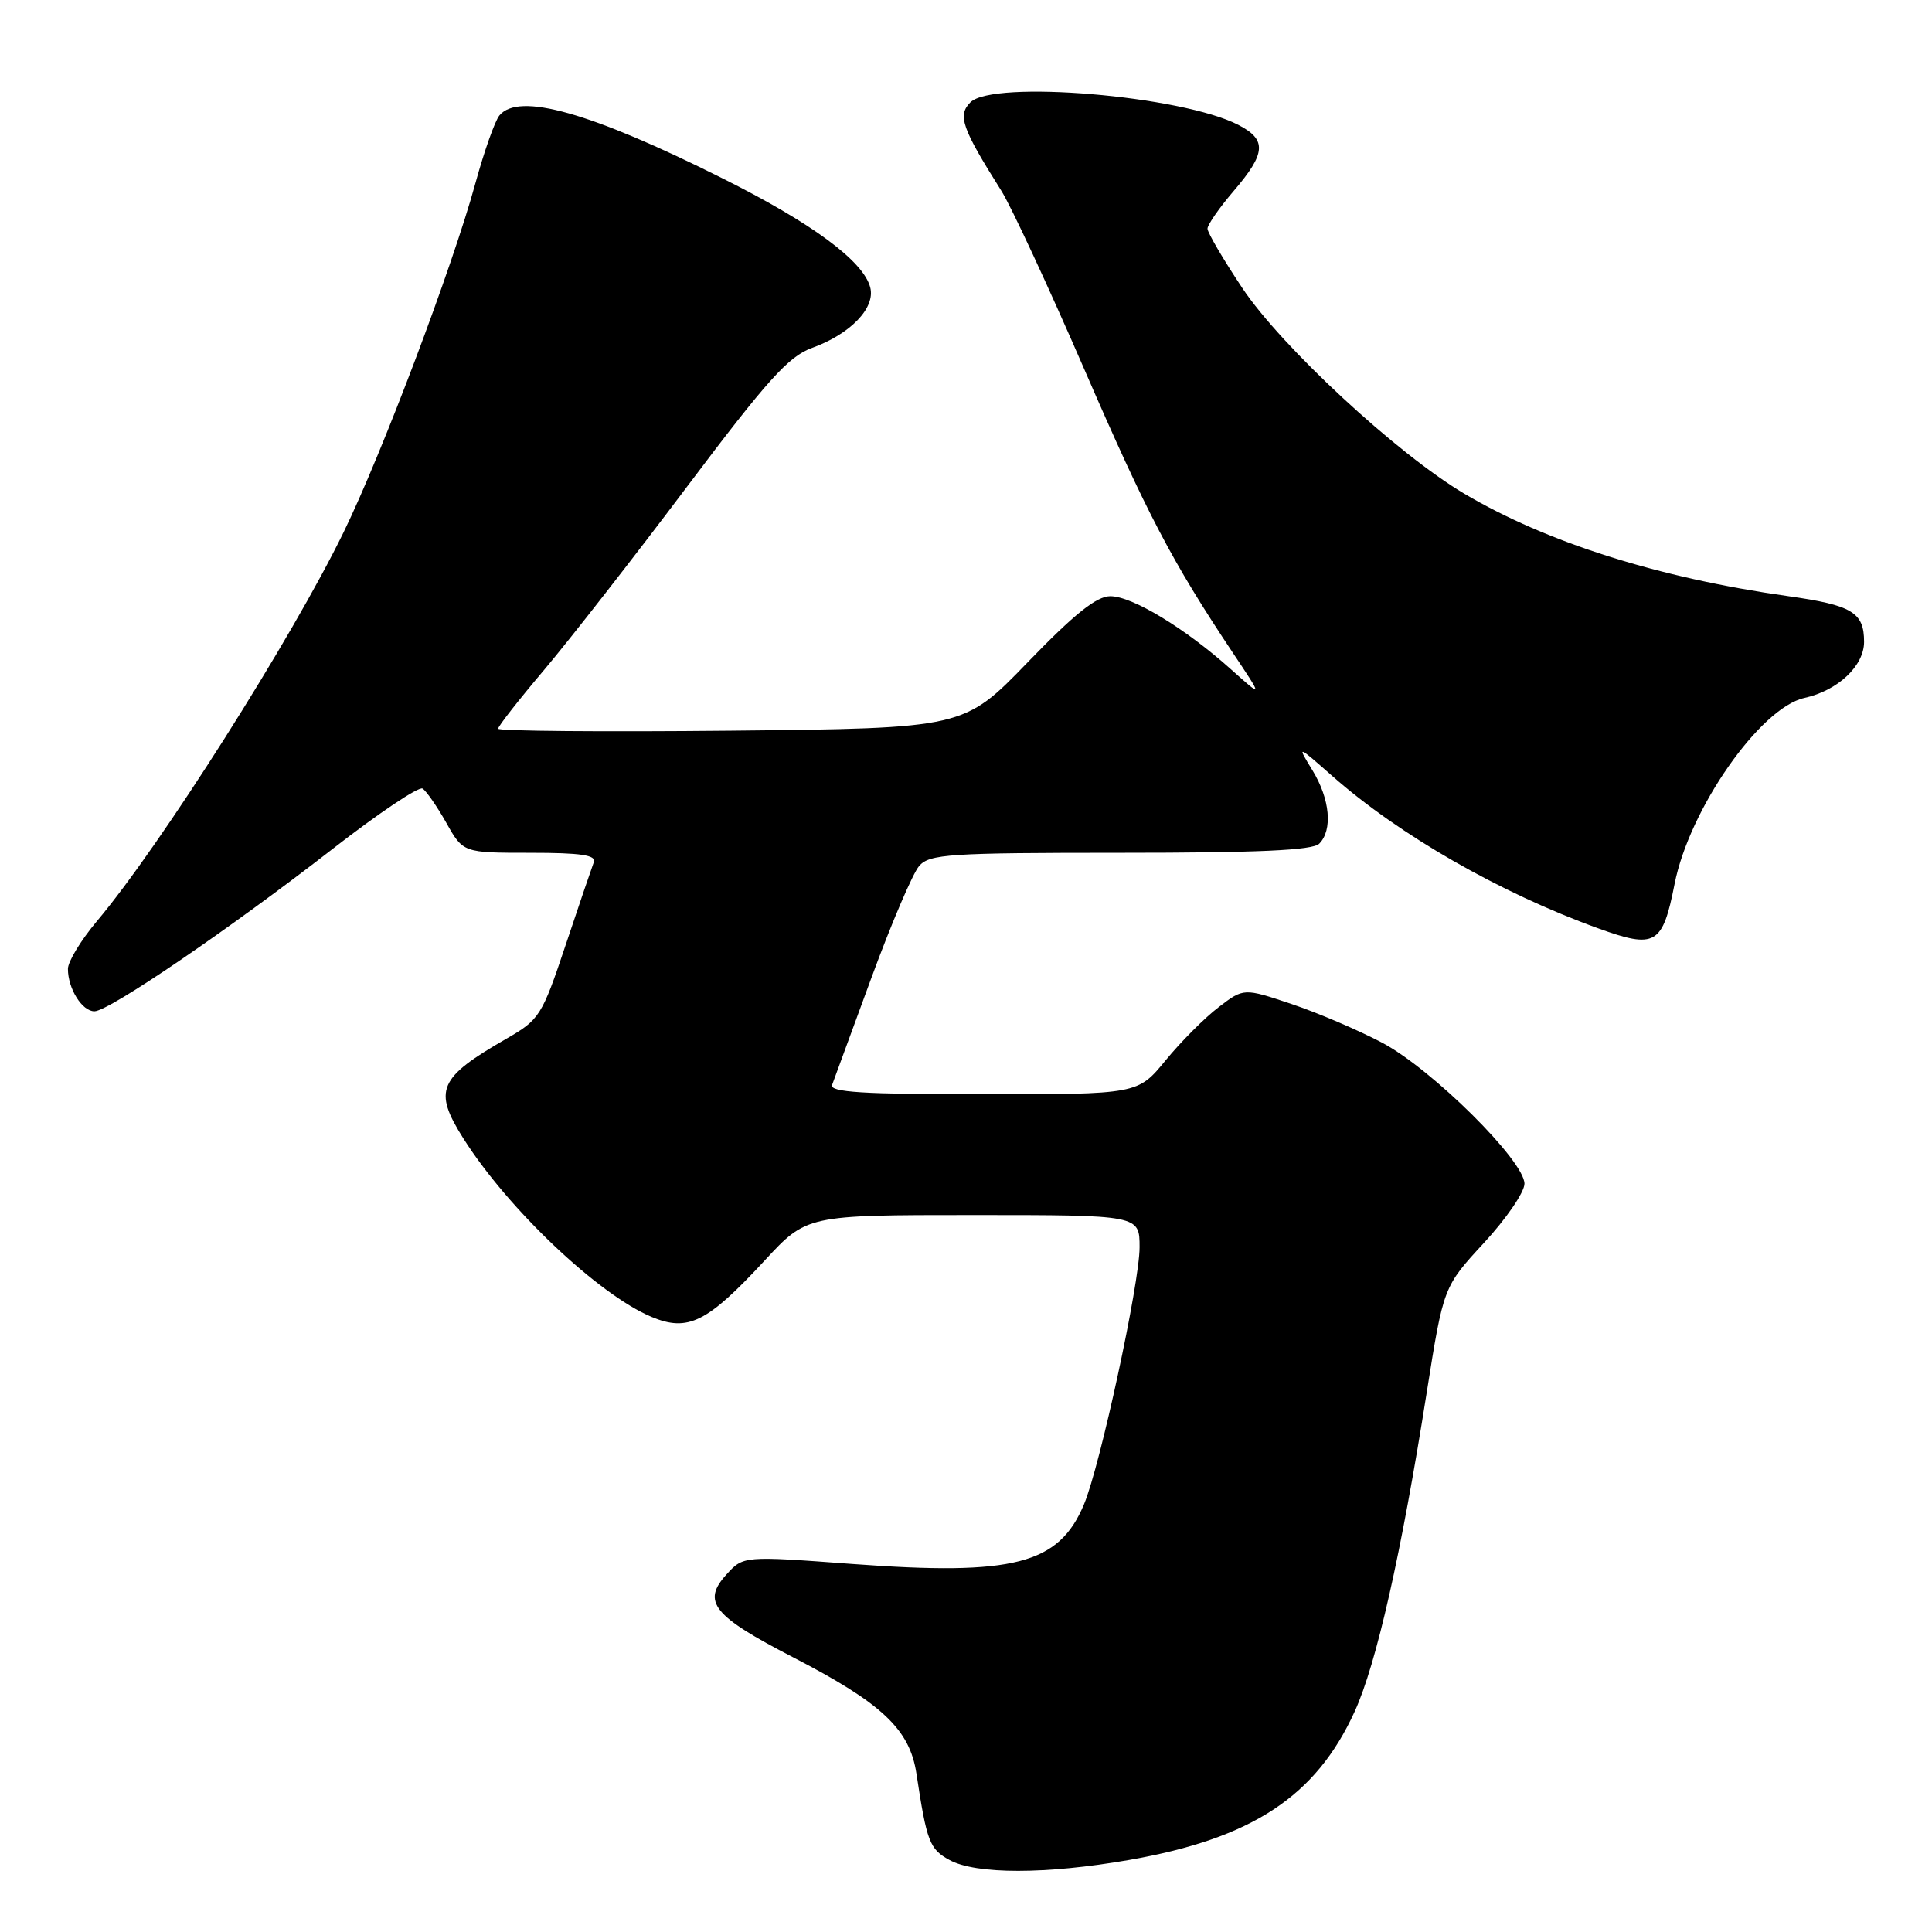 <?xml version="1.0" encoding="UTF-8" standalone="no"?>
<!DOCTYPE svg PUBLIC "-//W3C//DTD SVG 1.1//EN" "http://www.w3.org/Graphics/SVG/1.1/DTD/svg11.dtd" >
<svg xmlns="http://www.w3.org/2000/svg" xmlns:xlink="http://www.w3.org/1999/xlink" version="1.1" viewBox="0 0 256 256">
 <g >
 <path fill="currentColor"
d=" M 149.59 246.46 C 165.90 243.61 174.36 238.05 179.50 226.79 C 182.38 220.49 185.68 205.89 189.05 184.50 C 191.27 170.50 191.27 170.50 196.63 164.69 C 199.58 161.50 202.00 157.97 202.00 156.85 C 202.00 153.82 189.77 141.69 183.19 138.19 C 180.06 136.53 174.64 134.21 171.15 133.04 C 164.80 130.91 164.80 130.91 161.47 133.46 C 159.64 134.85 156.48 138.02 154.45 140.50 C 150.76 145.00 150.76 145.00 130.27 145.00 C 114.30 145.00 109.89 144.72 110.26 143.75 C 110.51 143.06 112.87 136.65 115.49 129.50 C 118.12 122.35 120.95 115.71 121.79 114.75 C 123.16 113.17 125.75 113.00 148.45 113.00 C 166.68 113.00 173.93 112.67 174.80 111.80 C 176.61 109.99 176.24 105.90 173.92 102.09 C 171.84 98.69 171.84 98.69 176.54 102.83 C 185.47 110.69 198.73 118.29 211.74 123.00 C 219.36 125.76 220.30 125.22 221.89 117.14 C 223.84 107.22 233.23 93.77 239.10 92.48 C 243.53 91.50 247.00 88.24 247.00 85.05 C 247.00 81.14 245.43 80.19 236.92 78.99 C 219.82 76.58 204.99 71.89 194.05 65.43 C 185.17 60.18 169.76 45.91 164.61 38.16 C 162.07 34.35 160.00 30.81 160.00 30.30 C 160.00 29.78 161.57 27.52 163.50 25.27 C 167.76 20.29 167.88 18.51 164.09 16.55 C 156.60 12.67 131.57 10.57 128.58 13.56 C 126.86 15.29 127.44 16.96 132.67 25.26 C 133.98 27.34 138.89 37.91 143.60 48.76 C 151.98 68.09 155.28 74.38 163.36 86.50 C 167.37 92.50 167.37 92.50 163.09 88.67 C 157.03 83.24 150.03 79.00 147.12 79.00 C 145.30 79.00 142.35 81.36 136.18 87.75 C 127.72 96.50 127.72 96.50 96.86 96.82 C 79.89 96.99 66.00 96.87 66.00 96.56 C 66.00 96.24 68.75 92.72 72.12 88.74 C 75.48 84.76 84.00 73.84 91.04 64.48 C 101.70 50.32 104.48 47.23 107.60 46.10 C 112.69 44.26 116.02 40.80 115.31 38.08 C 114.40 34.58 107.58 29.55 95.69 23.61 C 78.27 14.89 68.74 12.20 66.18 15.29 C 65.59 15.99 64.16 20.03 63.00 24.26 C 59.95 35.39 50.63 60.06 45.54 70.50 C 38.63 84.68 21.25 112.08 12.84 122.06 C 10.73 124.57 9.00 127.42 9.00 128.38 C 9.00 131.00 10.88 134.00 12.51 134.00 C 14.43 134.00 30.50 123.04 44.11 112.46 C 50.14 107.77 55.49 104.18 55.99 104.49 C 56.49 104.81 57.91 106.85 59.14 109.03 C 61.37 113.00 61.37 113.00 70.27 113.00 C 76.98 113.00 79.05 113.31 78.68 114.25 C 78.42 114.94 76.73 119.89 74.94 125.25 C 71.81 134.61 71.49 135.11 67.09 137.64 C 58.08 142.82 57.37 144.47 61.40 150.85 C 67.28 160.16 79.29 171.55 86.34 174.50 C 91.16 176.51 93.71 175.25 101.29 167.06 C 106.89 161.00 106.89 161.00 128.95 161.00 C 151.00 161.00 151.00 161.00 151.00 165.27 C 151.00 170.06 145.79 194.18 143.64 199.32 C 140.31 207.28 134.36 208.82 113.00 207.24 C 98.50 206.16 98.50 206.16 96.25 208.64 C 92.97 212.25 94.48 214.12 105.09 219.60 C 116.88 225.69 120.54 229.14 121.43 235.00 C 122.80 244.05 123.17 245.03 125.83 246.47 C 129.34 248.38 138.62 248.37 149.59 246.46 Z "/>
</g>
</svg>